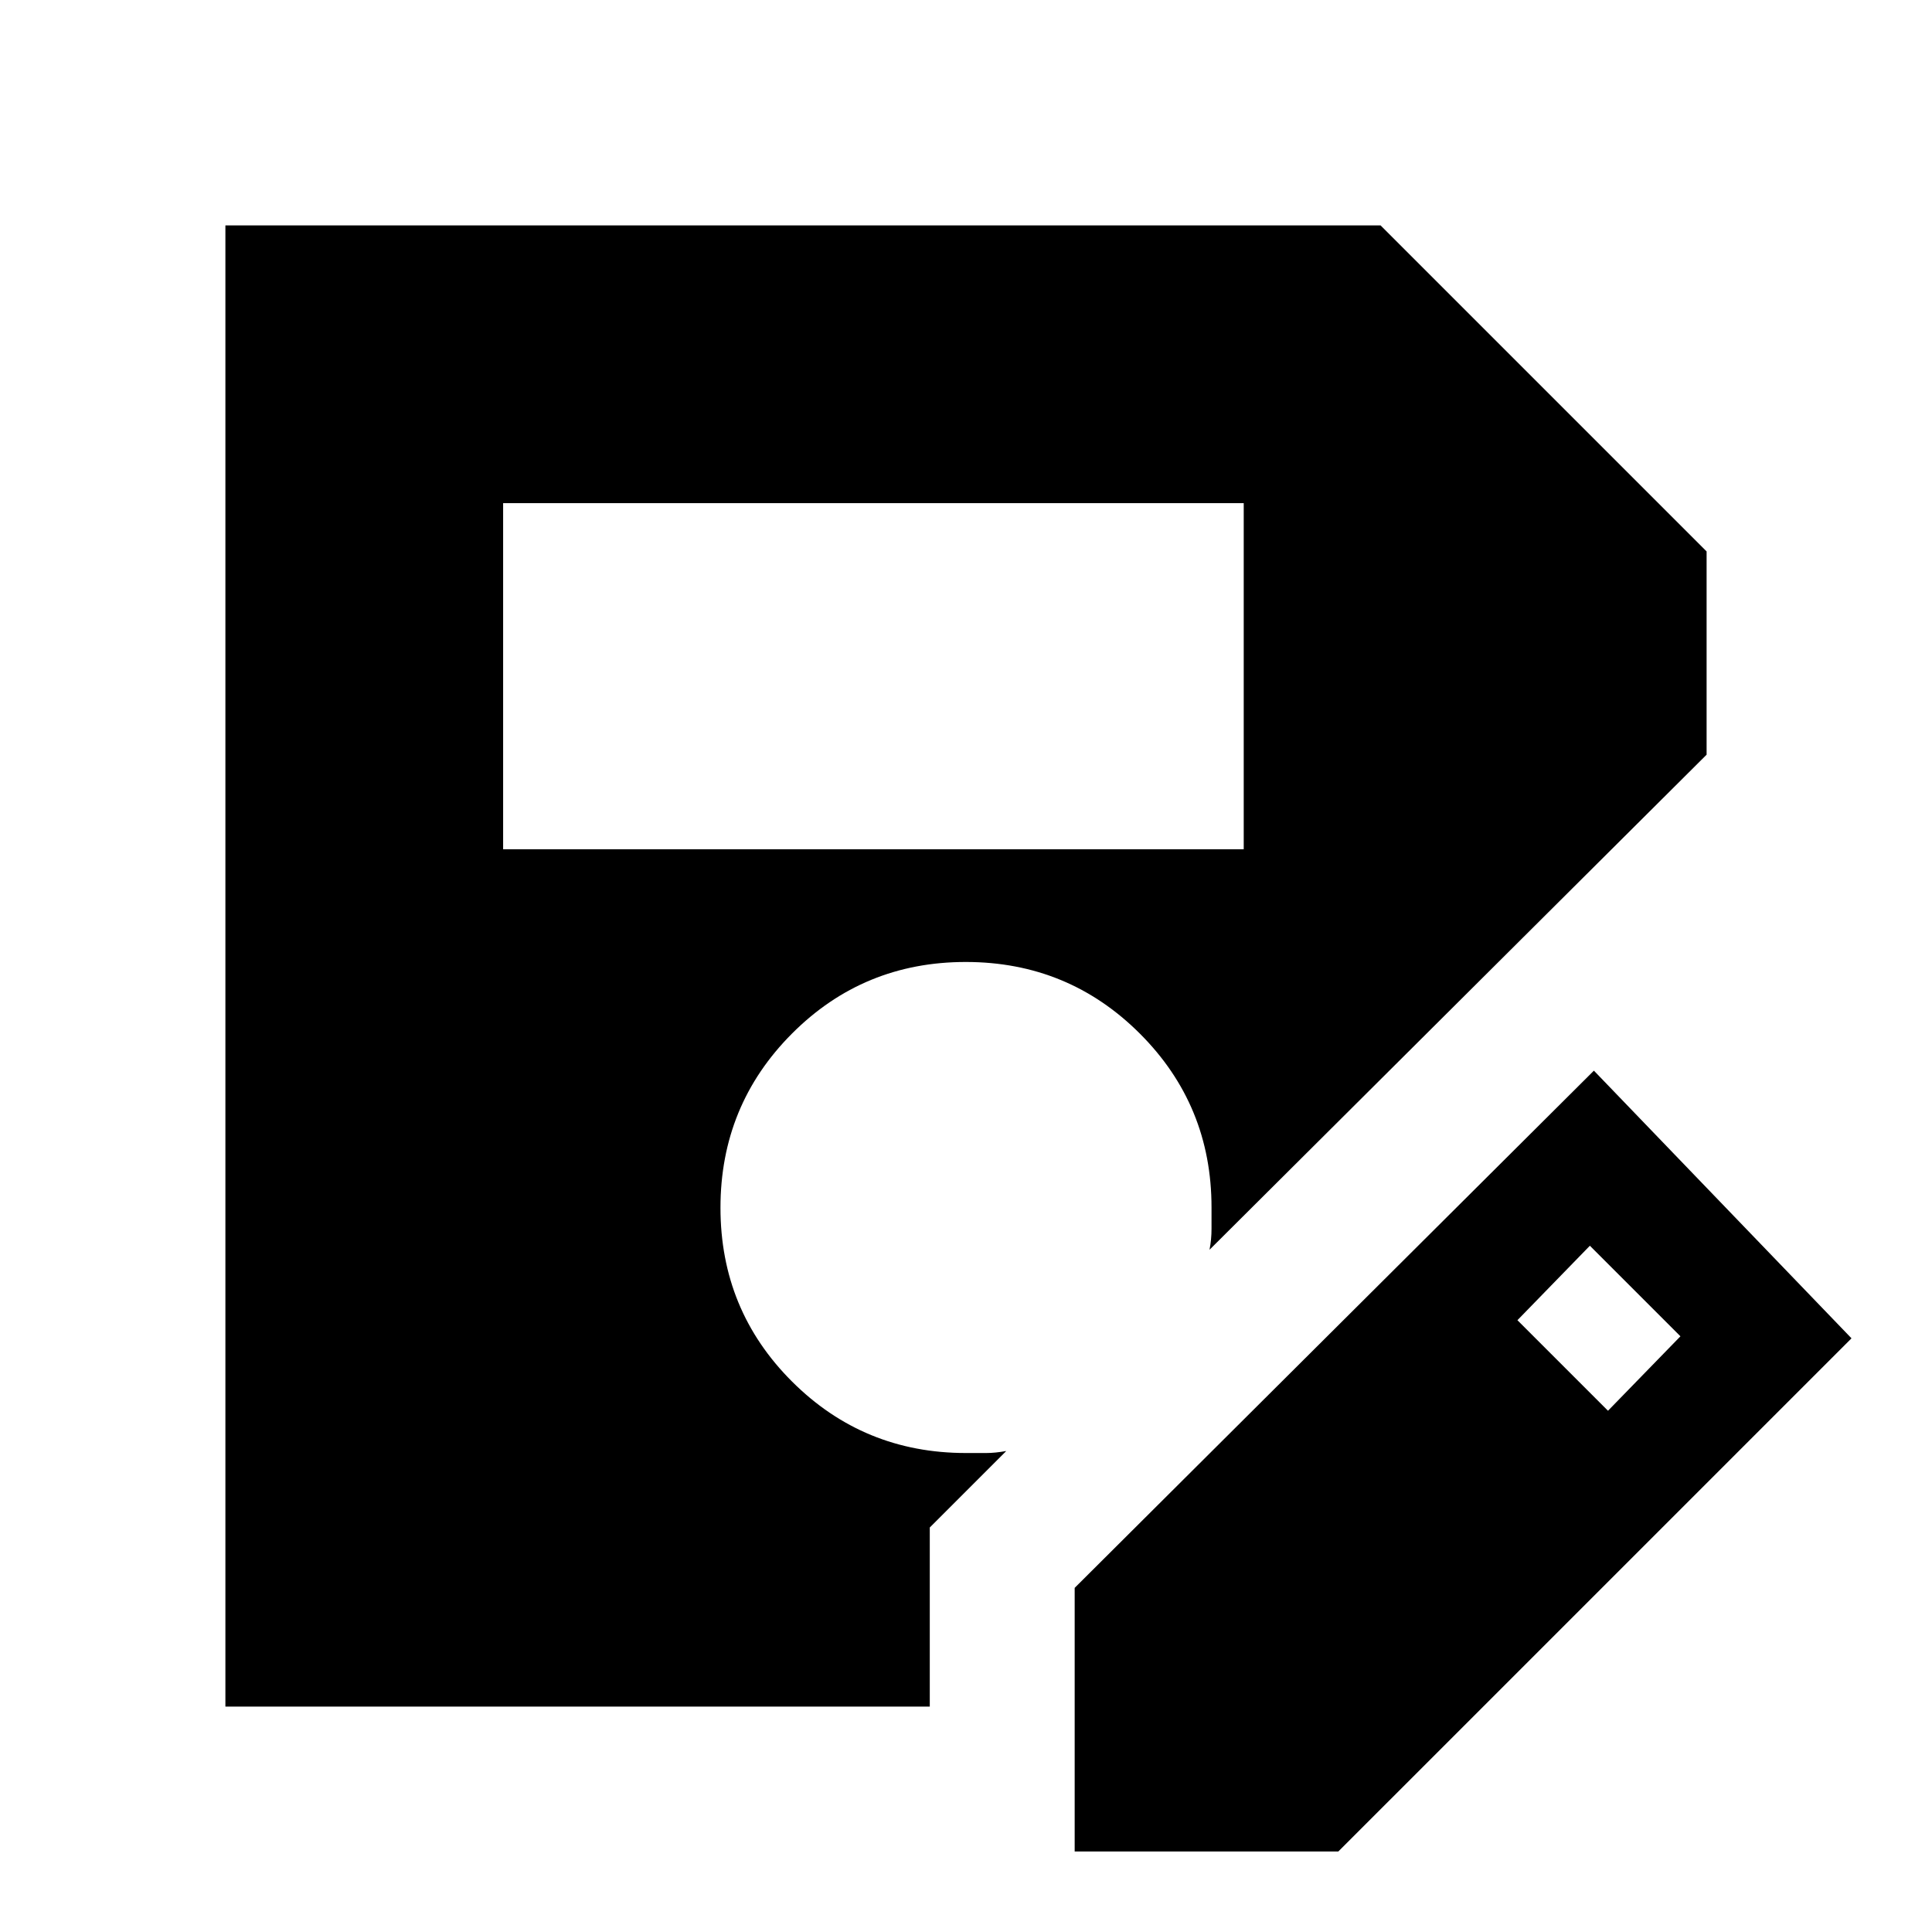 <svg xmlns="http://www.w3.org/2000/svg" height="20" viewBox="0 -960 960 960" width="20"><path d="M534-40v-131l258-257 128 133L665-40H534ZM250-538h368v-172H250v172Zm549 279 36-37-45-45-36 37 45 45ZM462-112H112v-736h574l162 162v101L601-339q1-5 1-10.5V-360q0-50.83-35.62-86.42Q530.76-482 479.88-482t-86.38 35.62q-35.5 35.62-35.5 86.5t35.58 86.38Q429.17-238 480-238h10q4.5 0 10-1l-38 38v89Z"/></svg>